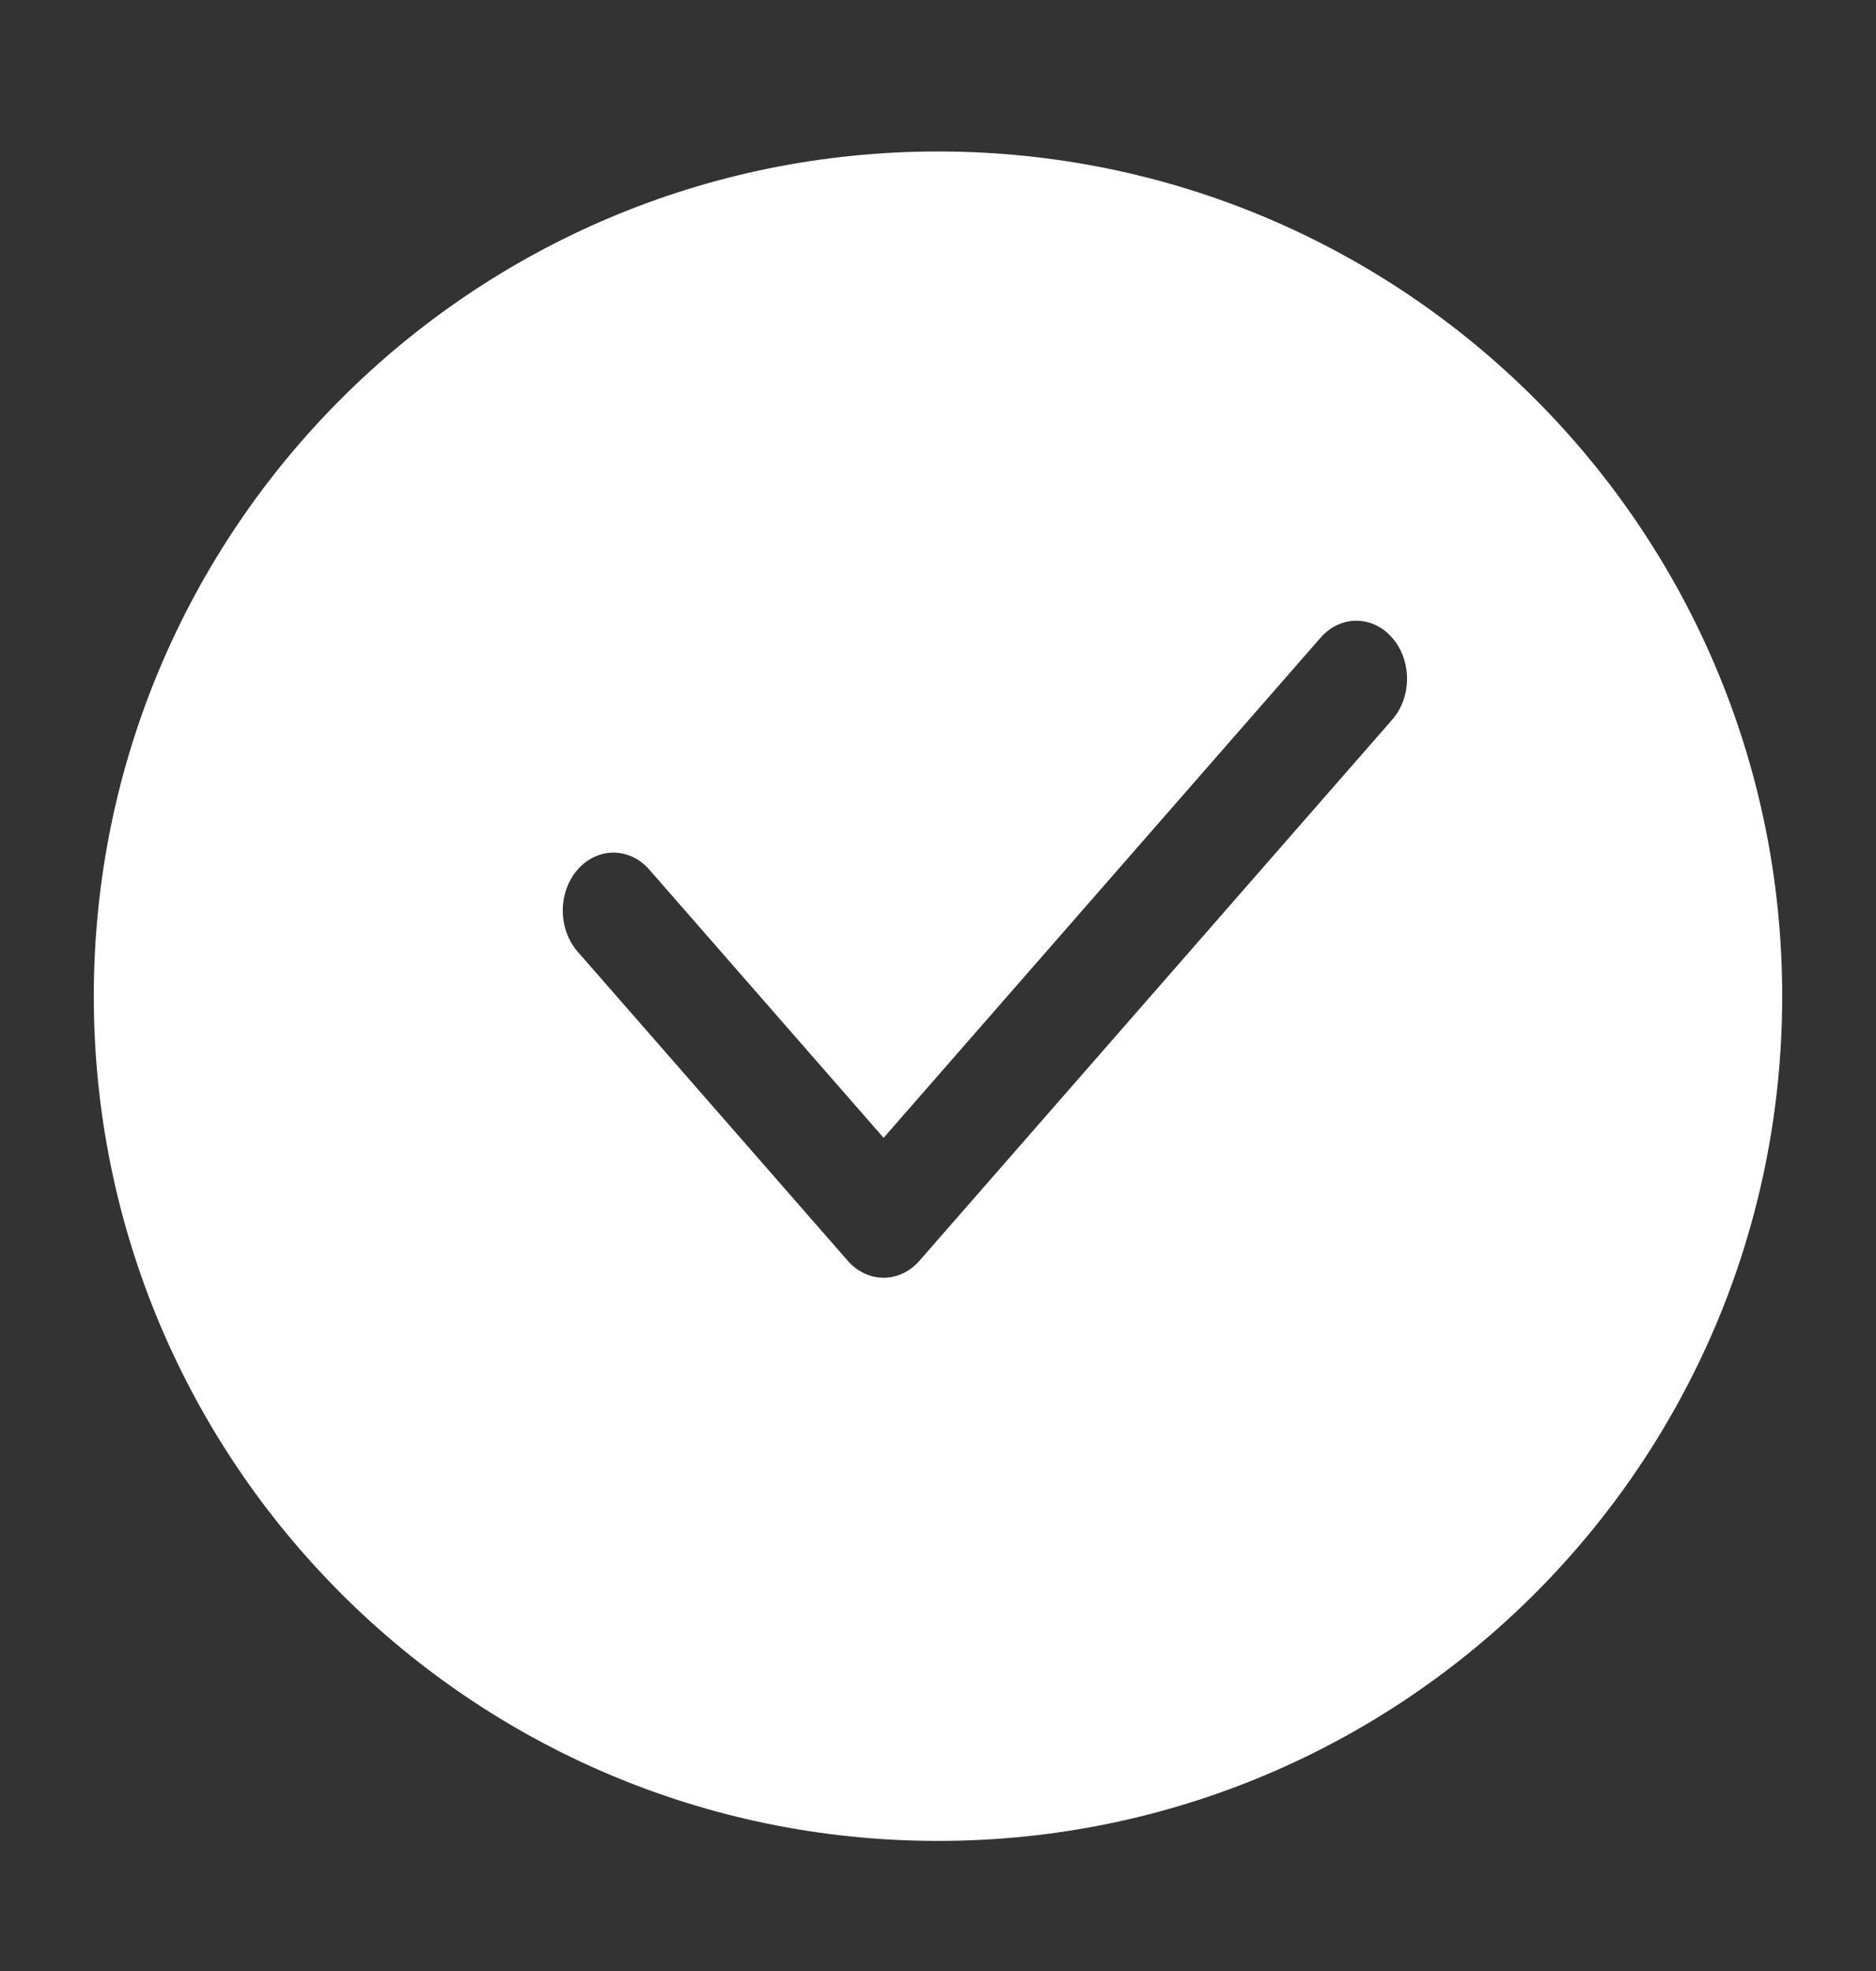 <svg width="20" height="21" viewBox="0 0 20 21" fill="none" xmlns="http://www.w3.org/2000/svg">
<rect x="0" y="0" width="20" height="21" fill="#333333" stroke="none"/>
<path fill-rule="evenodd" clip-rule="evenodd" d="M19 10.614C19 15.584 14.971 19.614 10 19.614C5.029 19.614 1 15.584 1 10.614C1 5.643 5.029 1.614 10 1.614C14.971 1.614 19 5.643 19 10.614ZM14.842 7.668C15.053 7.427 15.053 7.036 14.842 6.795C14.631 6.553 14.289 6.553 14.078 6.795L9.42 12.123L6.922 9.265C6.711 9.024 6.369 9.024 6.158 9.265C5.947 9.506 5.947 9.897 6.158 10.139L9.038 13.433C9.249 13.674 9.591 13.674 9.802 13.433L14.842 7.668Z" fill="white"/>
</svg>
